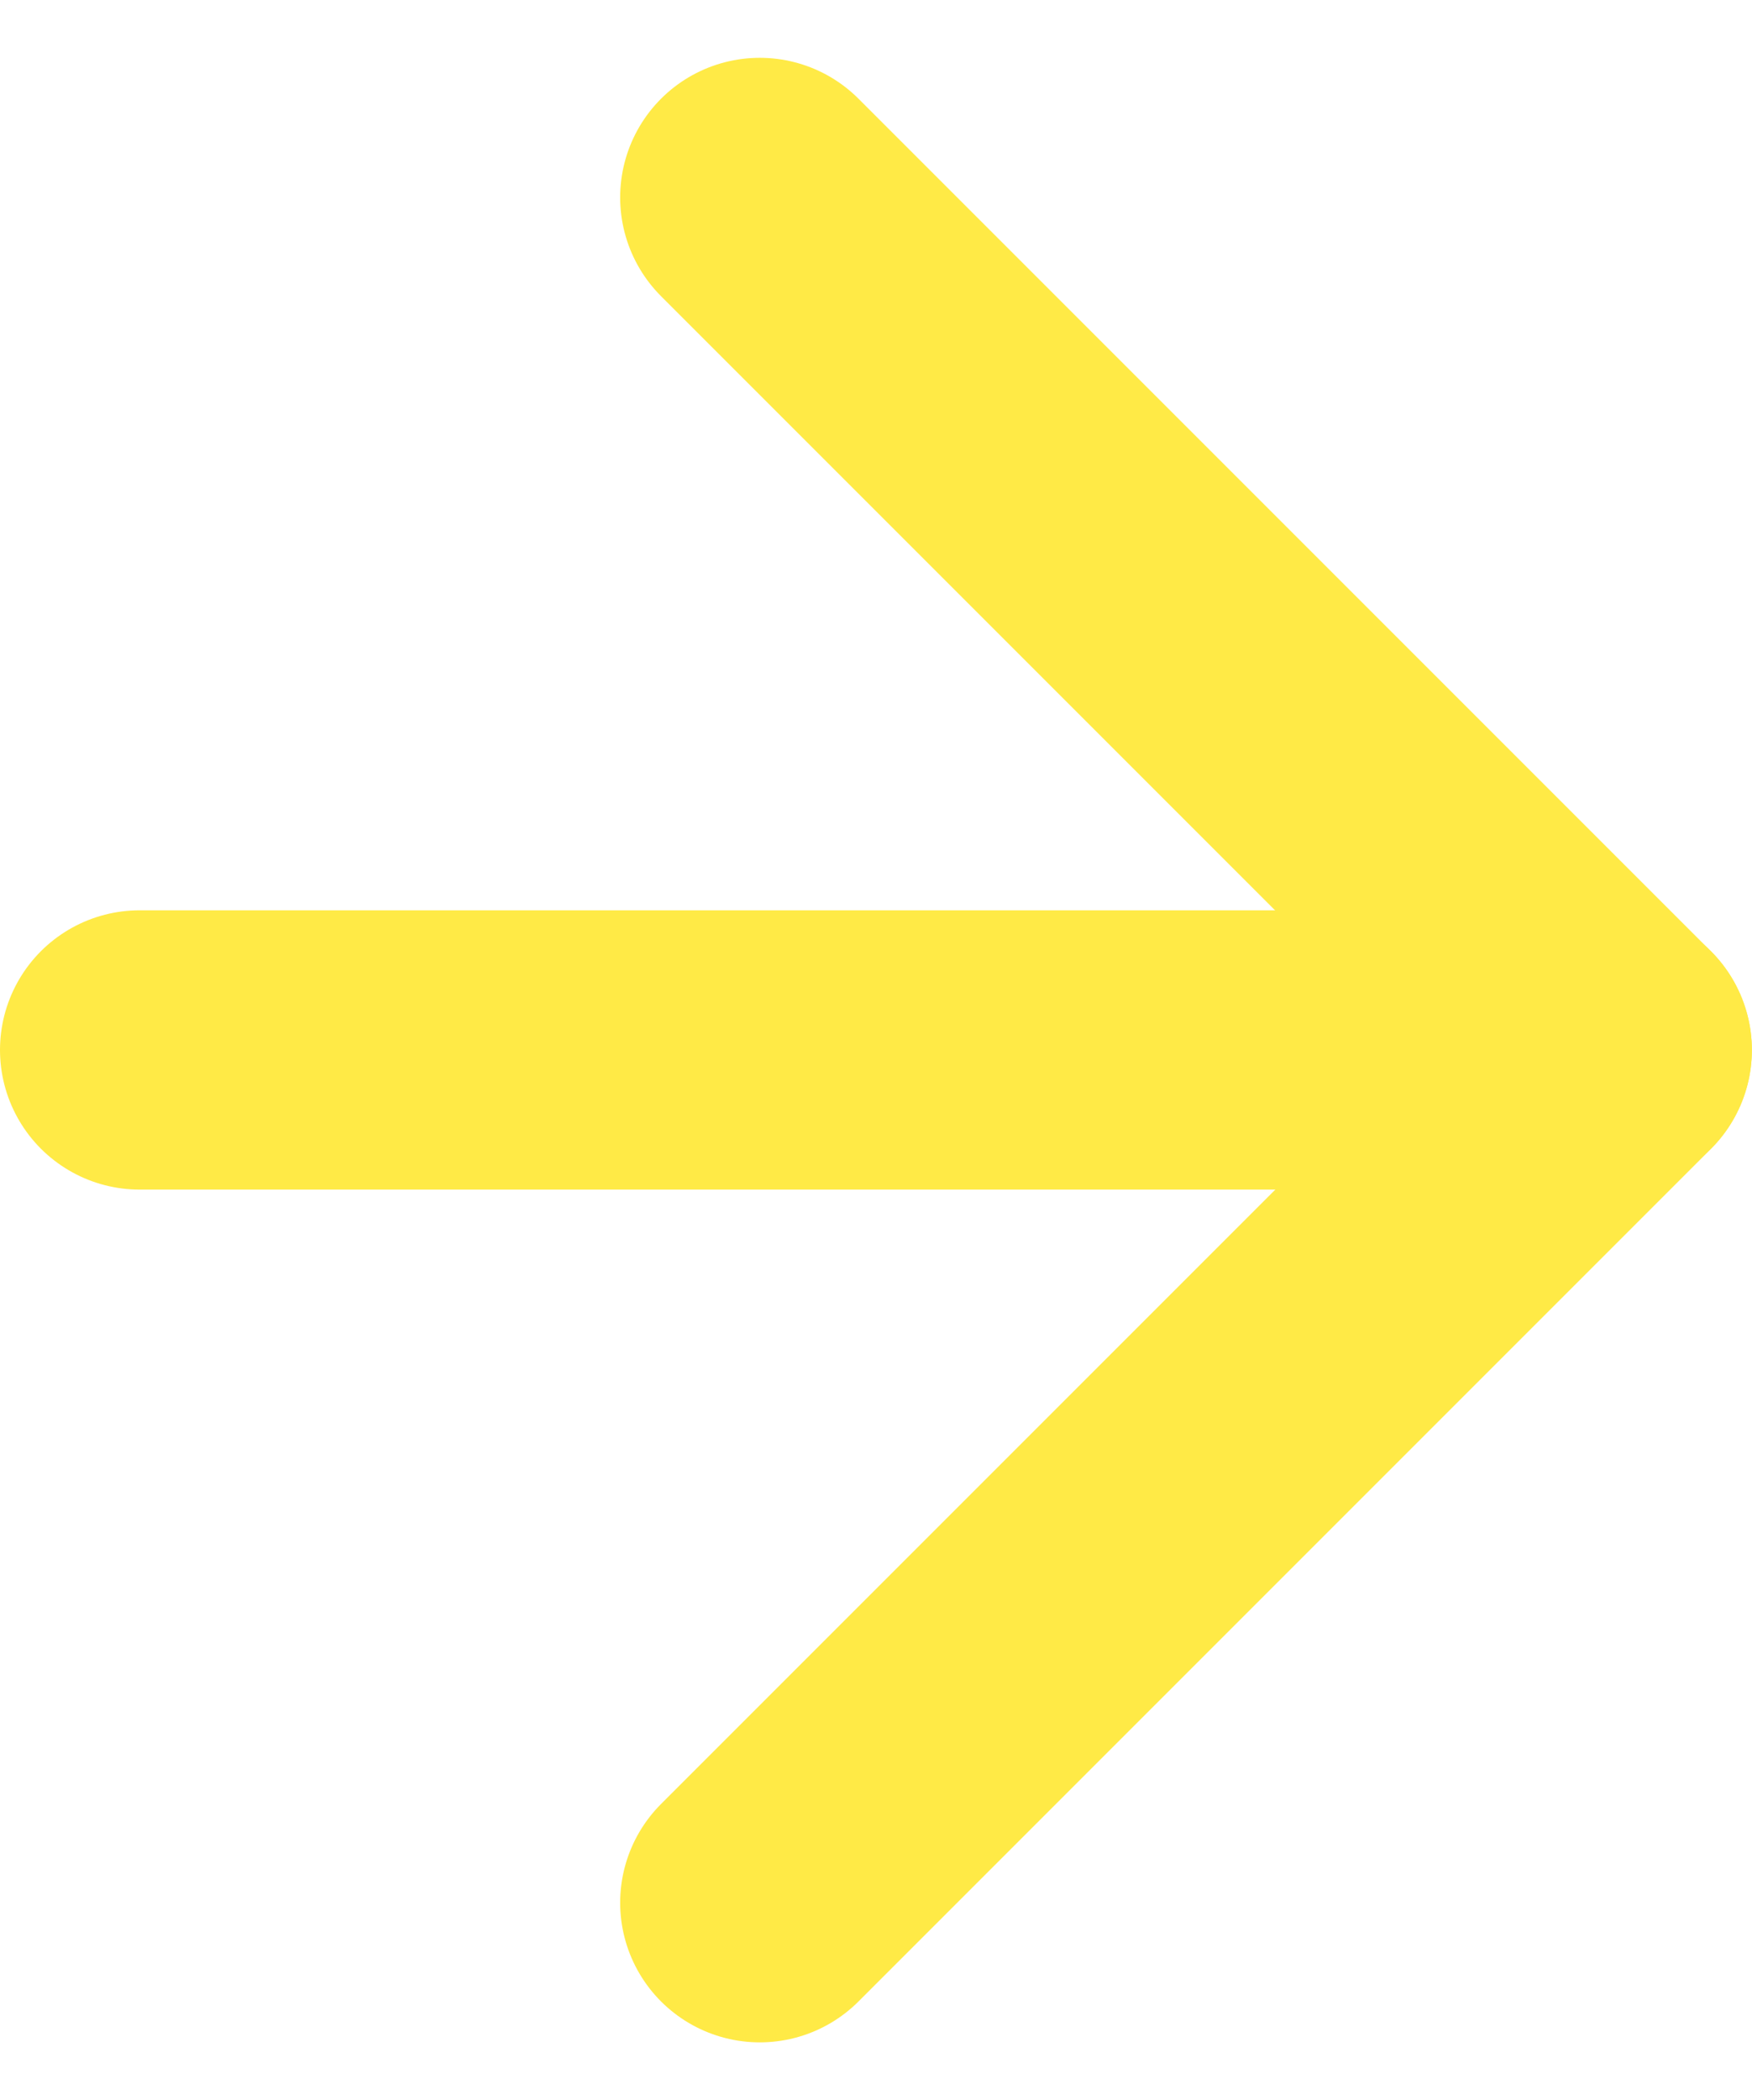 <svg xmlns="http://www.w3.org/2000/svg" width="12.549" height="15.04" viewBox="0 0 12.549 15.04">
  <g id="グループ_13871" data-name="グループ 13871" transform="translate(1 1.414)">
    <g id="グループ_13032" data-name="グループ 13032">
      <line id="線_59" data-name="線 59" x2="10.548" transform="translate(0 6.105)" fill="none" stroke="#ffea46" stroke-linecap="round" stroke-width="2"/>
      <path id="パス_6964" data-name="パス 6964" d="M1068.5,2662.16l6.106,6.106-6.106,6.106" transform="translate(-1064.058 -2662.16)" fill="none" stroke="#ffea46" stroke-linecap="round" stroke-linejoin="round" stroke-width="2"/>
    </g>
  </g>
</svg>
